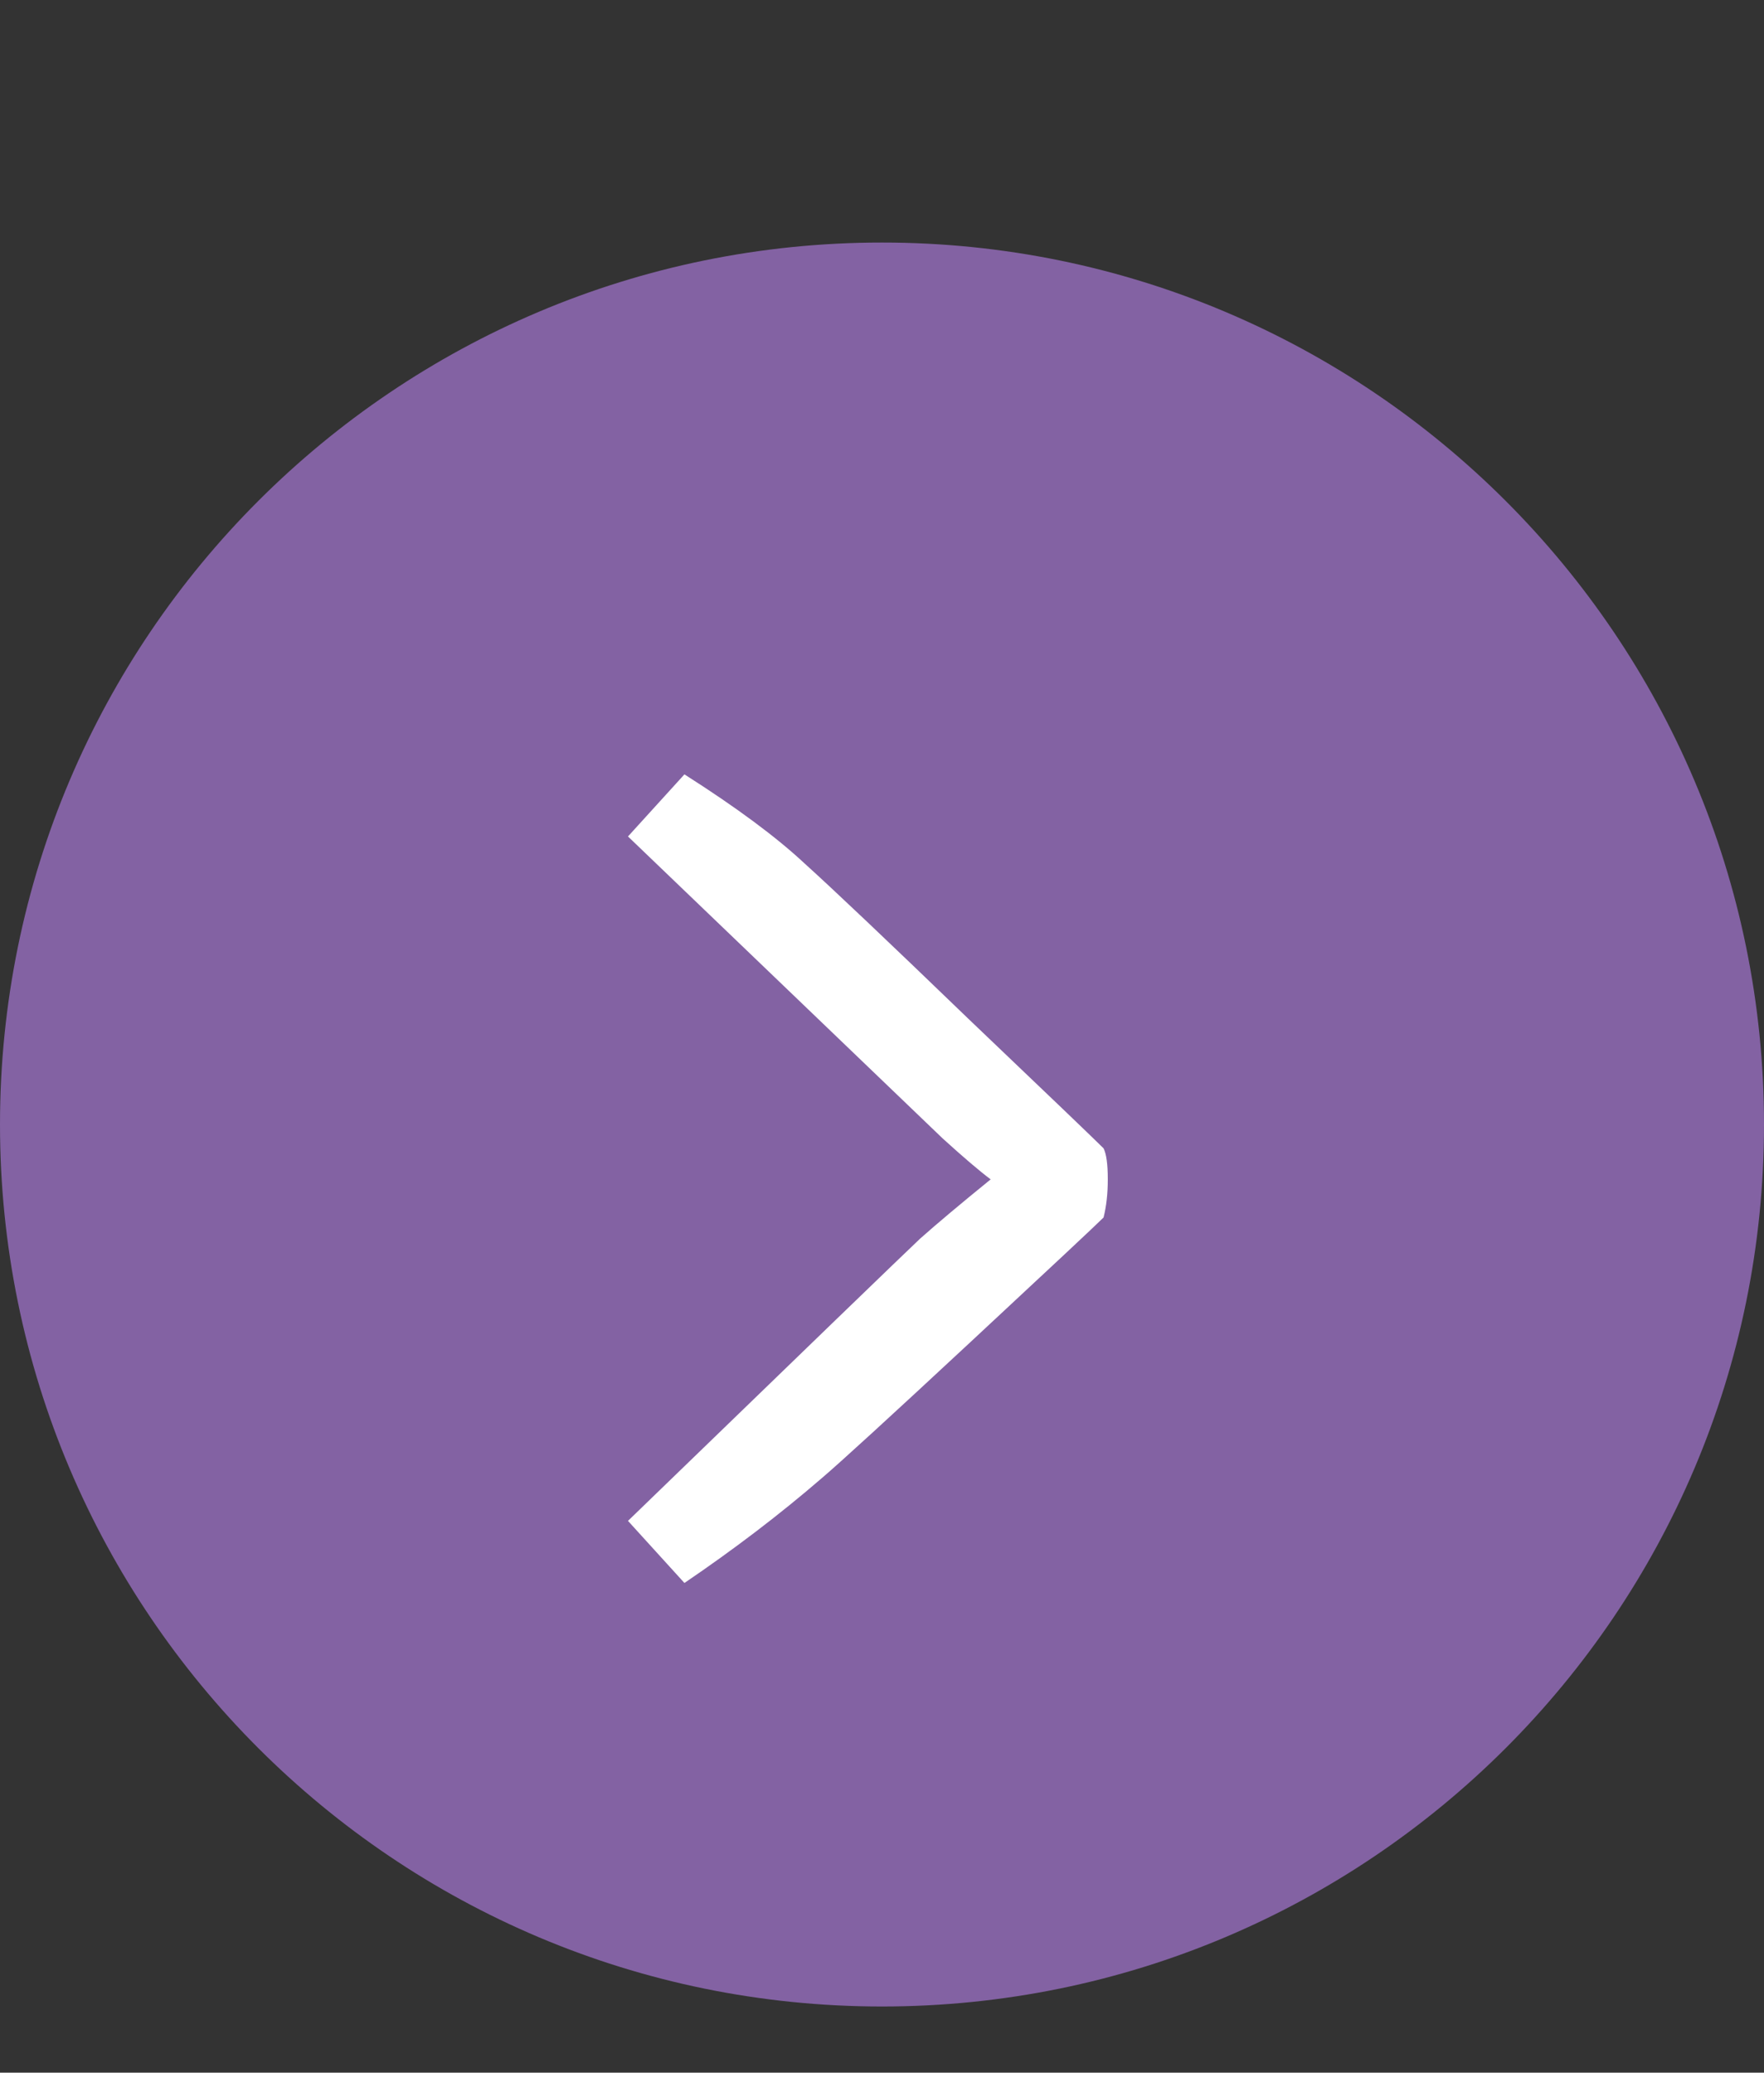 <svg width="80" height="94" viewBox="0 0 80 94" fill="none" xmlns="http://www.w3.org/2000/svg">
<rect x="0" y="0" width="80" height="94" fill="#333333" stroke="none"/>
<path d="M80 51C80 73.091 62.091 91 40 91C17.909 91 0 73.091 0 51C0 28.909 17.909 11 40 11C62.091 11 80 28.909 80 51Z" fill="#8362A3"/>
<path d="M50.048 52.08C50.176 52.336 50.24 52.805 50.24 53.488C50.24 54.128 50.176 54.704 50.048 55.216C49.707 55.557 47.701 57.435 44.032 60.848C40.363 64.261 38.101 66.331 37.248 67.056C35.371 68.677 33.301 70.256 31.04 71.792L28.48 68.976C36.587 61.125 41.003 56.859 41.728 56.176C42.496 55.493 43.563 54.597 44.928 53.488C44.416 53.104 43.691 52.485 42.752 51.632L28.48 37.936L31.04 35.12C33.387 36.613 35.2 37.957 36.48 39.152C37.803 40.347 40.277 42.693 43.904 46.192C47.573 49.691 49.621 51.653 50.048 52.08Z" fill="white"/>
</svg>

